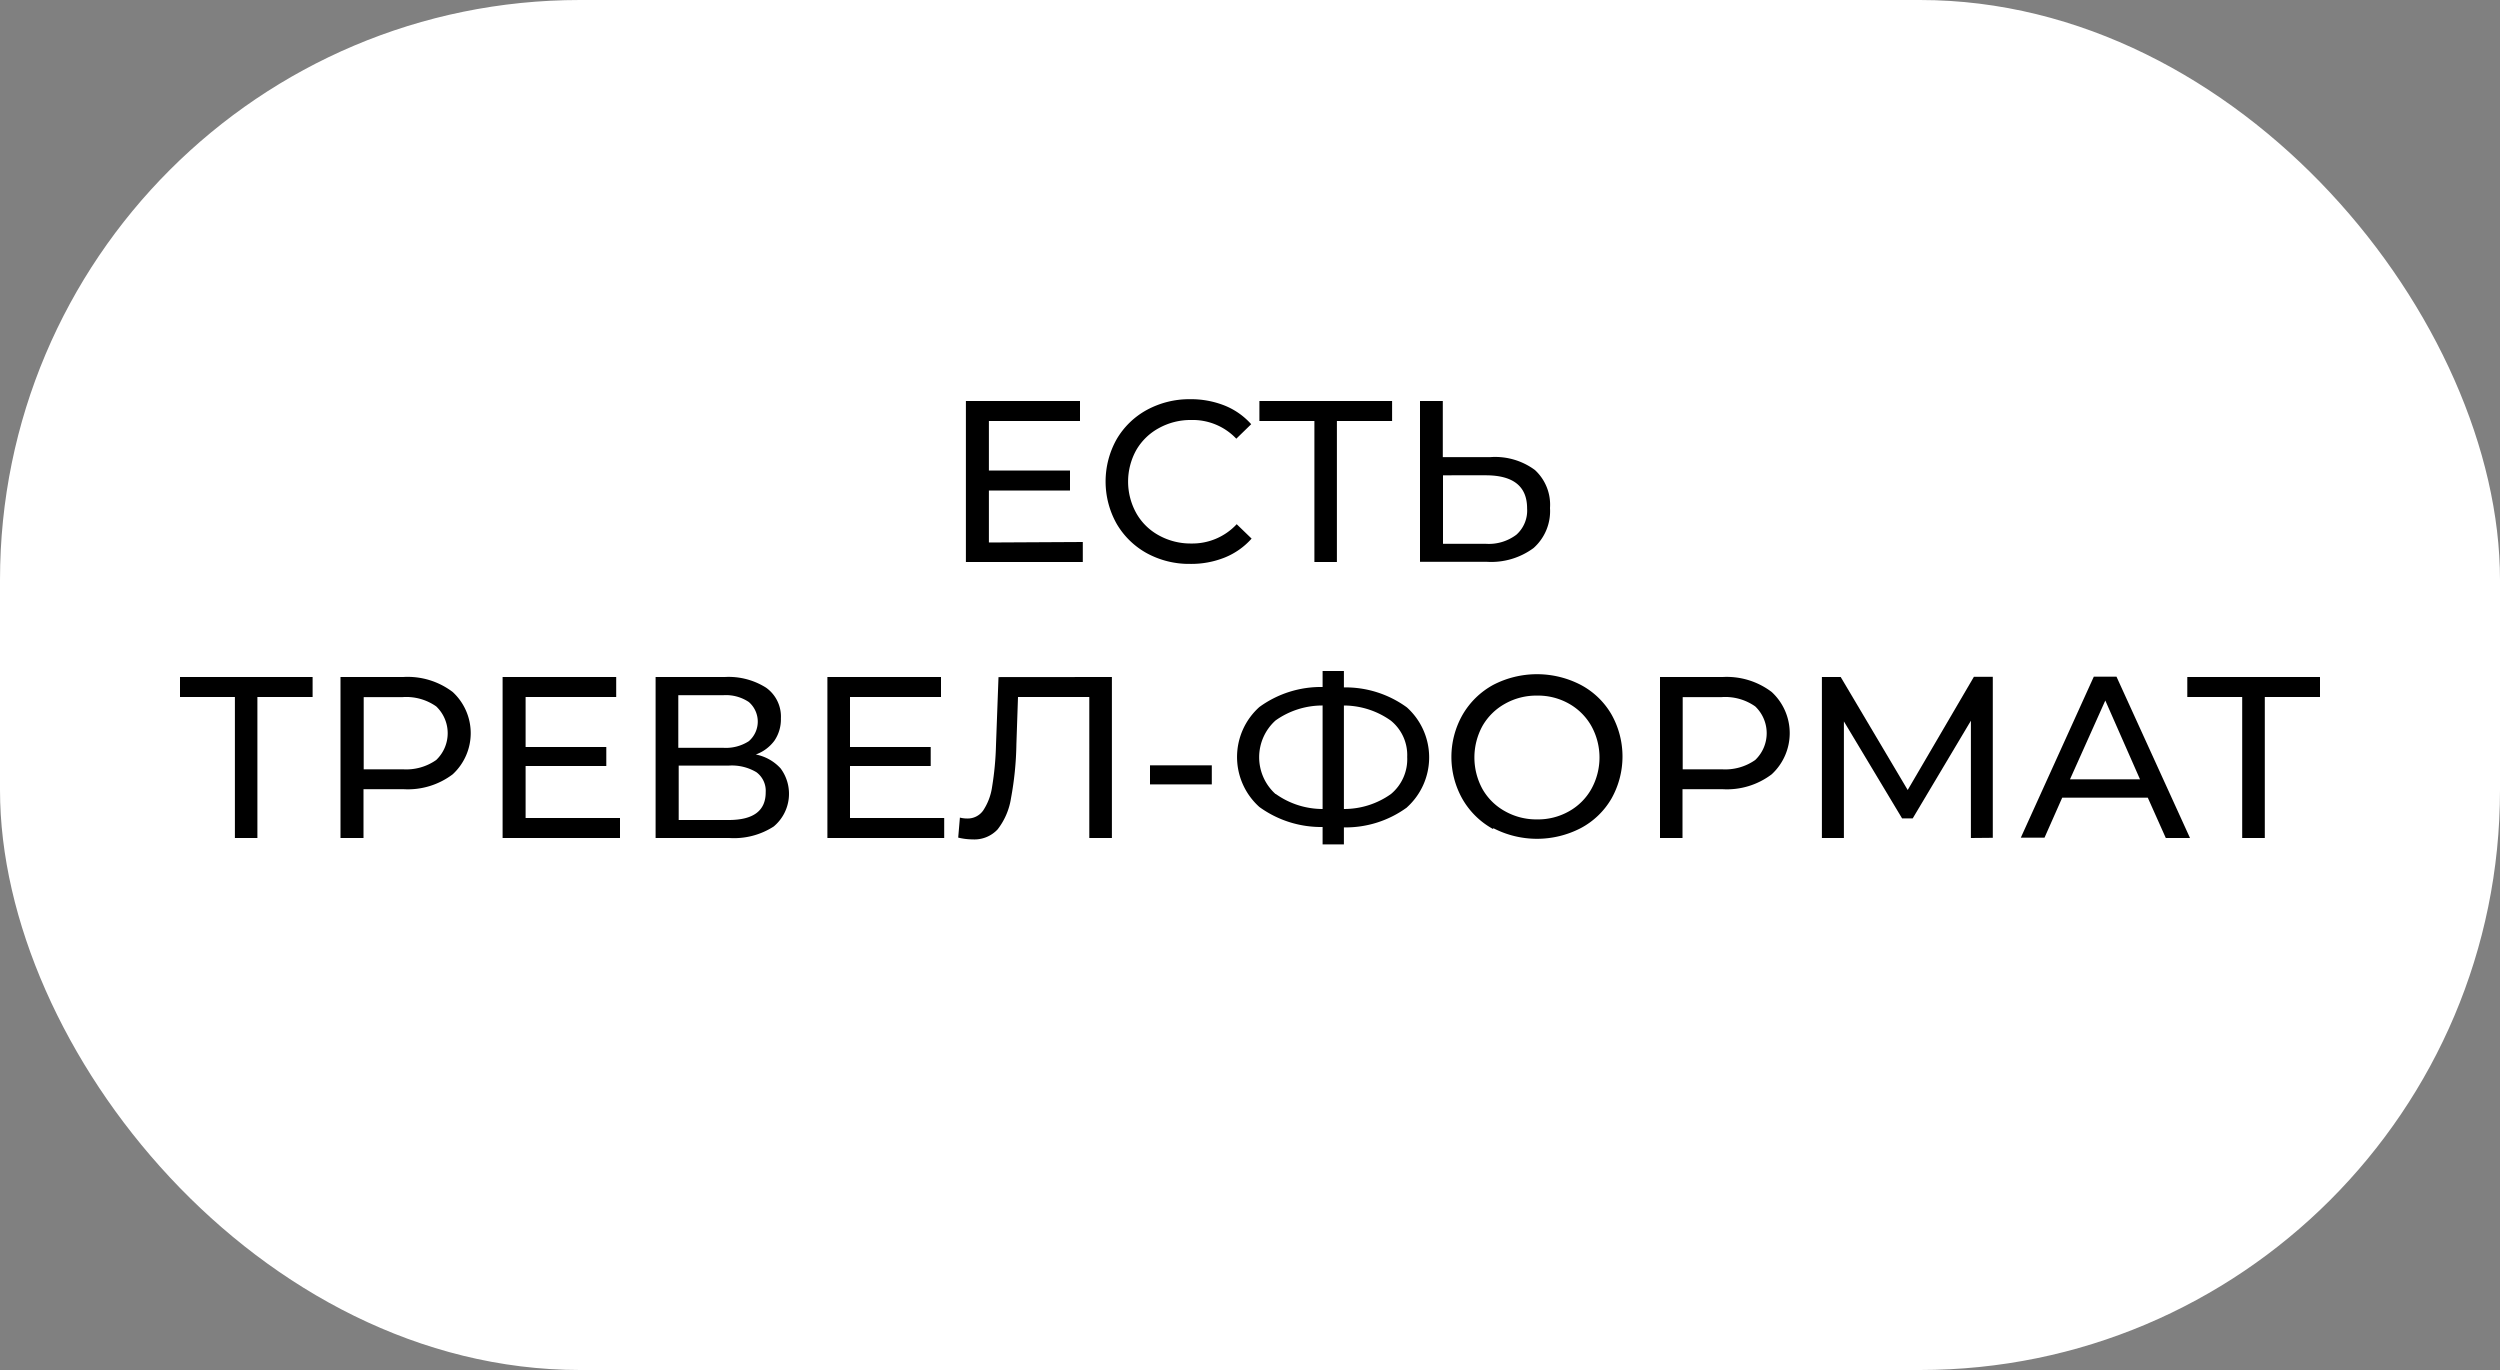 <svg id="Слой_1" data-name="Слой 1" xmlns="http://www.w3.org/2000/svg" viewBox="0 0 250 137"><rect x="0" y="0" width="250" height="137" fill="#808080" stroke="none"/><defs><style>.cls-1{fill:#fff;}</style></defs><rect class="cls-1" width="250" height="137" rx="58"/><path d="M108.28,54.2v2H96.59V40.1H108v2H98.89v4.95H107v2H98.89v5.2Z"/><path d="M114.66,55.31a7.91,7.91,0,0,1-3-2.94,8.64,8.64,0,0,1,0-8.44A7.87,7.87,0,0,1,114.67,41,8.9,8.9,0,0,1,119,39.92a9.13,9.13,0,0,1,3.45.63,7.1,7.1,0,0,1,2.67,1.87l-1.49,1.45A6,6,0,0,0,119.13,42a6.55,6.55,0,0,0-3.24.81A5.81,5.81,0,0,0,113.63,45a6.5,6.5,0,0,0,0,6.32,5.74,5.74,0,0,0,2.26,2.22,6.55,6.55,0,0,0,3.24.81,6.05,6.05,0,0,0,4.54-1.93l1.49,1.44a7.19,7.19,0,0,1-2.68,1.89,9,9,0,0,1-3.46.64A8.83,8.83,0,0,1,114.66,55.31Z"/><path d="M139.21,42.1h-5.52V56.2h-2.25V42.1h-5.5v-2h13.27Z"/><path d="M153.49,47A4.71,4.71,0,0,1,155,50.8a4.94,4.94,0,0,1-1.64,4,7.12,7.12,0,0,1-4.7,1.38H142V40.1h2.28v5.61h4.78A6.68,6.68,0,0,1,153.49,47Zm-1.85,6.47a3.23,3.23,0,0,0,1.07-2.63q0-3.31-4.14-3.31H144.3v6.85h4.27A4.57,4.57,0,0,0,151.64,53.47Z"/><path d="M31.26,69.7H25.74V83.8H23.49V69.7H18v-2H31.26Z"/><path d="M45.27,69.2a5.6,5.6,0,0,1,0,8.23,7.43,7.43,0,0,1-4.92,1.49h-4V83.8h-2.3V67.7h6.28A7.43,7.43,0,0,1,45.27,69.2ZM43.62,76a3.7,3.7,0,0,0,0-5.36,5.21,5.21,0,0,0-3.34-.93H36.37v7.22h3.91A5.21,5.21,0,0,0,43.62,76Z"/><path d="M62,81.8v2H50.26V67.7H61.62v2H52.56v5h8.07V76.6H52.56v5.2Z"/><path d="M78.06,76.84a4.26,4.26,0,0,1-.69,5.81,7.31,7.31,0,0,1-4.45,1.15H65.56V67.7h6.92a7,7,0,0,1,4.13,1.07,3.55,3.55,0,0,1,1.48,3.07,3.79,3.79,0,0,1-.65,2.23,4,4,0,0,1-1.86,1.38A4.52,4.52,0,0,1,78.06,76.84ZM67.83,74.78h4.49a4.23,4.23,0,0,0,2.56-.66,2.59,2.59,0,0,0,0-3.92,4.12,4.12,0,0,0-2.55-.68H67.83Zm8.74,4.44a2.31,2.31,0,0,0-.93-2,4.78,4.78,0,0,0-2.77-.66h-5V82h5Q76.58,82,76.57,79.22Z"/><path d="M94.42,81.8v2H82.74V67.7H94.1v2H85v5h8.07V76.6H85v5.2Z"/><path d="M111.19,67.7V83.8h-2.26V69.7H101.8l-.16,4.72a32.1,32.1,0,0,1-.54,5.4,6.75,6.75,0,0,1-1.34,3.12,3.17,3.17,0,0,1-2.49,1,6.19,6.19,0,0,1-1.45-.18l.17-2a3,3,0,0,0,.73.09,1.89,1.89,0,0,0,1.59-.79,5.74,5.74,0,0,0,.9-2.38,30.27,30.27,0,0,0,.39-4.18l.25-6.79Z"/><path d="M115,76.53h6.18v1.91H115Z"/><path d="M140.7,80.74a10.39,10.39,0,0,1-6.31,2v1.7h-2.13V82.7a10.51,10.51,0,0,1-6.32-2,6.71,6.71,0,0,1,0-10,10.45,10.45,0,0,1,6.32-2V67.1h2.13v1.64a10.43,10.43,0,0,1,6.3,2,6.73,6.73,0,0,1,0,10ZM127.58,79.4a8.08,8.08,0,0,0,4.68,1.5V70.55a8.08,8.08,0,0,0-4.71,1.5,4.95,4.95,0,0,0,0,7.35Zm11.52,0a4.53,4.53,0,0,0,1.62-3.7,4.43,4.43,0,0,0-1.64-3.64,8.14,8.14,0,0,0-4.69-1.51V80.9A8.08,8.08,0,0,0,139.1,79.4Z"/><path d="M149.32,82.91a7.92,7.92,0,0,1-3.07-3,8.54,8.54,0,0,1,0-8.42,7.92,7.92,0,0,1,3.07-3,9.5,9.5,0,0,1,8.76,0,7.73,7.73,0,0,1,3.06,2.94,8.58,8.58,0,0,1,0,8.44,7.73,7.73,0,0,1-3.06,2.94,9.5,9.5,0,0,1-8.76,0Zm7.58-1.78a5.8,5.8,0,0,0,2.23-2.22,6.5,6.5,0,0,0,0-6.32,5.87,5.87,0,0,0-2.23-2.22,6.28,6.28,0,0,0-3.19-.81,6.37,6.37,0,0,0-3.2.81,5.88,5.88,0,0,0-2.26,2.22,6.57,6.57,0,0,0,0,6.32,5.81,5.81,0,0,0,2.26,2.22,6.37,6.37,0,0,0,3.2.81A6.28,6.28,0,0,0,156.9,81.13Z"/><path d="M177.17,69.2a5.6,5.6,0,0,1,0,8.23,7.41,7.41,0,0,1-4.92,1.49h-4V83.8H166V67.7h6.28A7.42,7.42,0,0,1,177.17,69.2ZM175.52,76a3.7,3.7,0,0,0,0-5.36,5.21,5.21,0,0,0-3.34-.93h-3.91v7.22h3.91A5.21,5.21,0,0,0,175.52,76Z"/><path d="M197.09,83.8l0-11.73-5.82,9.77h-1.06l-5.82-9.7V83.8h-2.2V67.7h1.88L190.77,79l6.62-11.32h1.89l0,16.1Z"/><path d="M214.78,79.77h-8.56l-1.77,4h-2.37l7.3-16.1h2.27L219,83.8h-2.42ZM214,77.93l-3.47-7.88L207,77.93Z"/><path d="M232,69.7h-5.52V83.8h-2.26V69.7h-5.49v-2H232Z"/></svg>